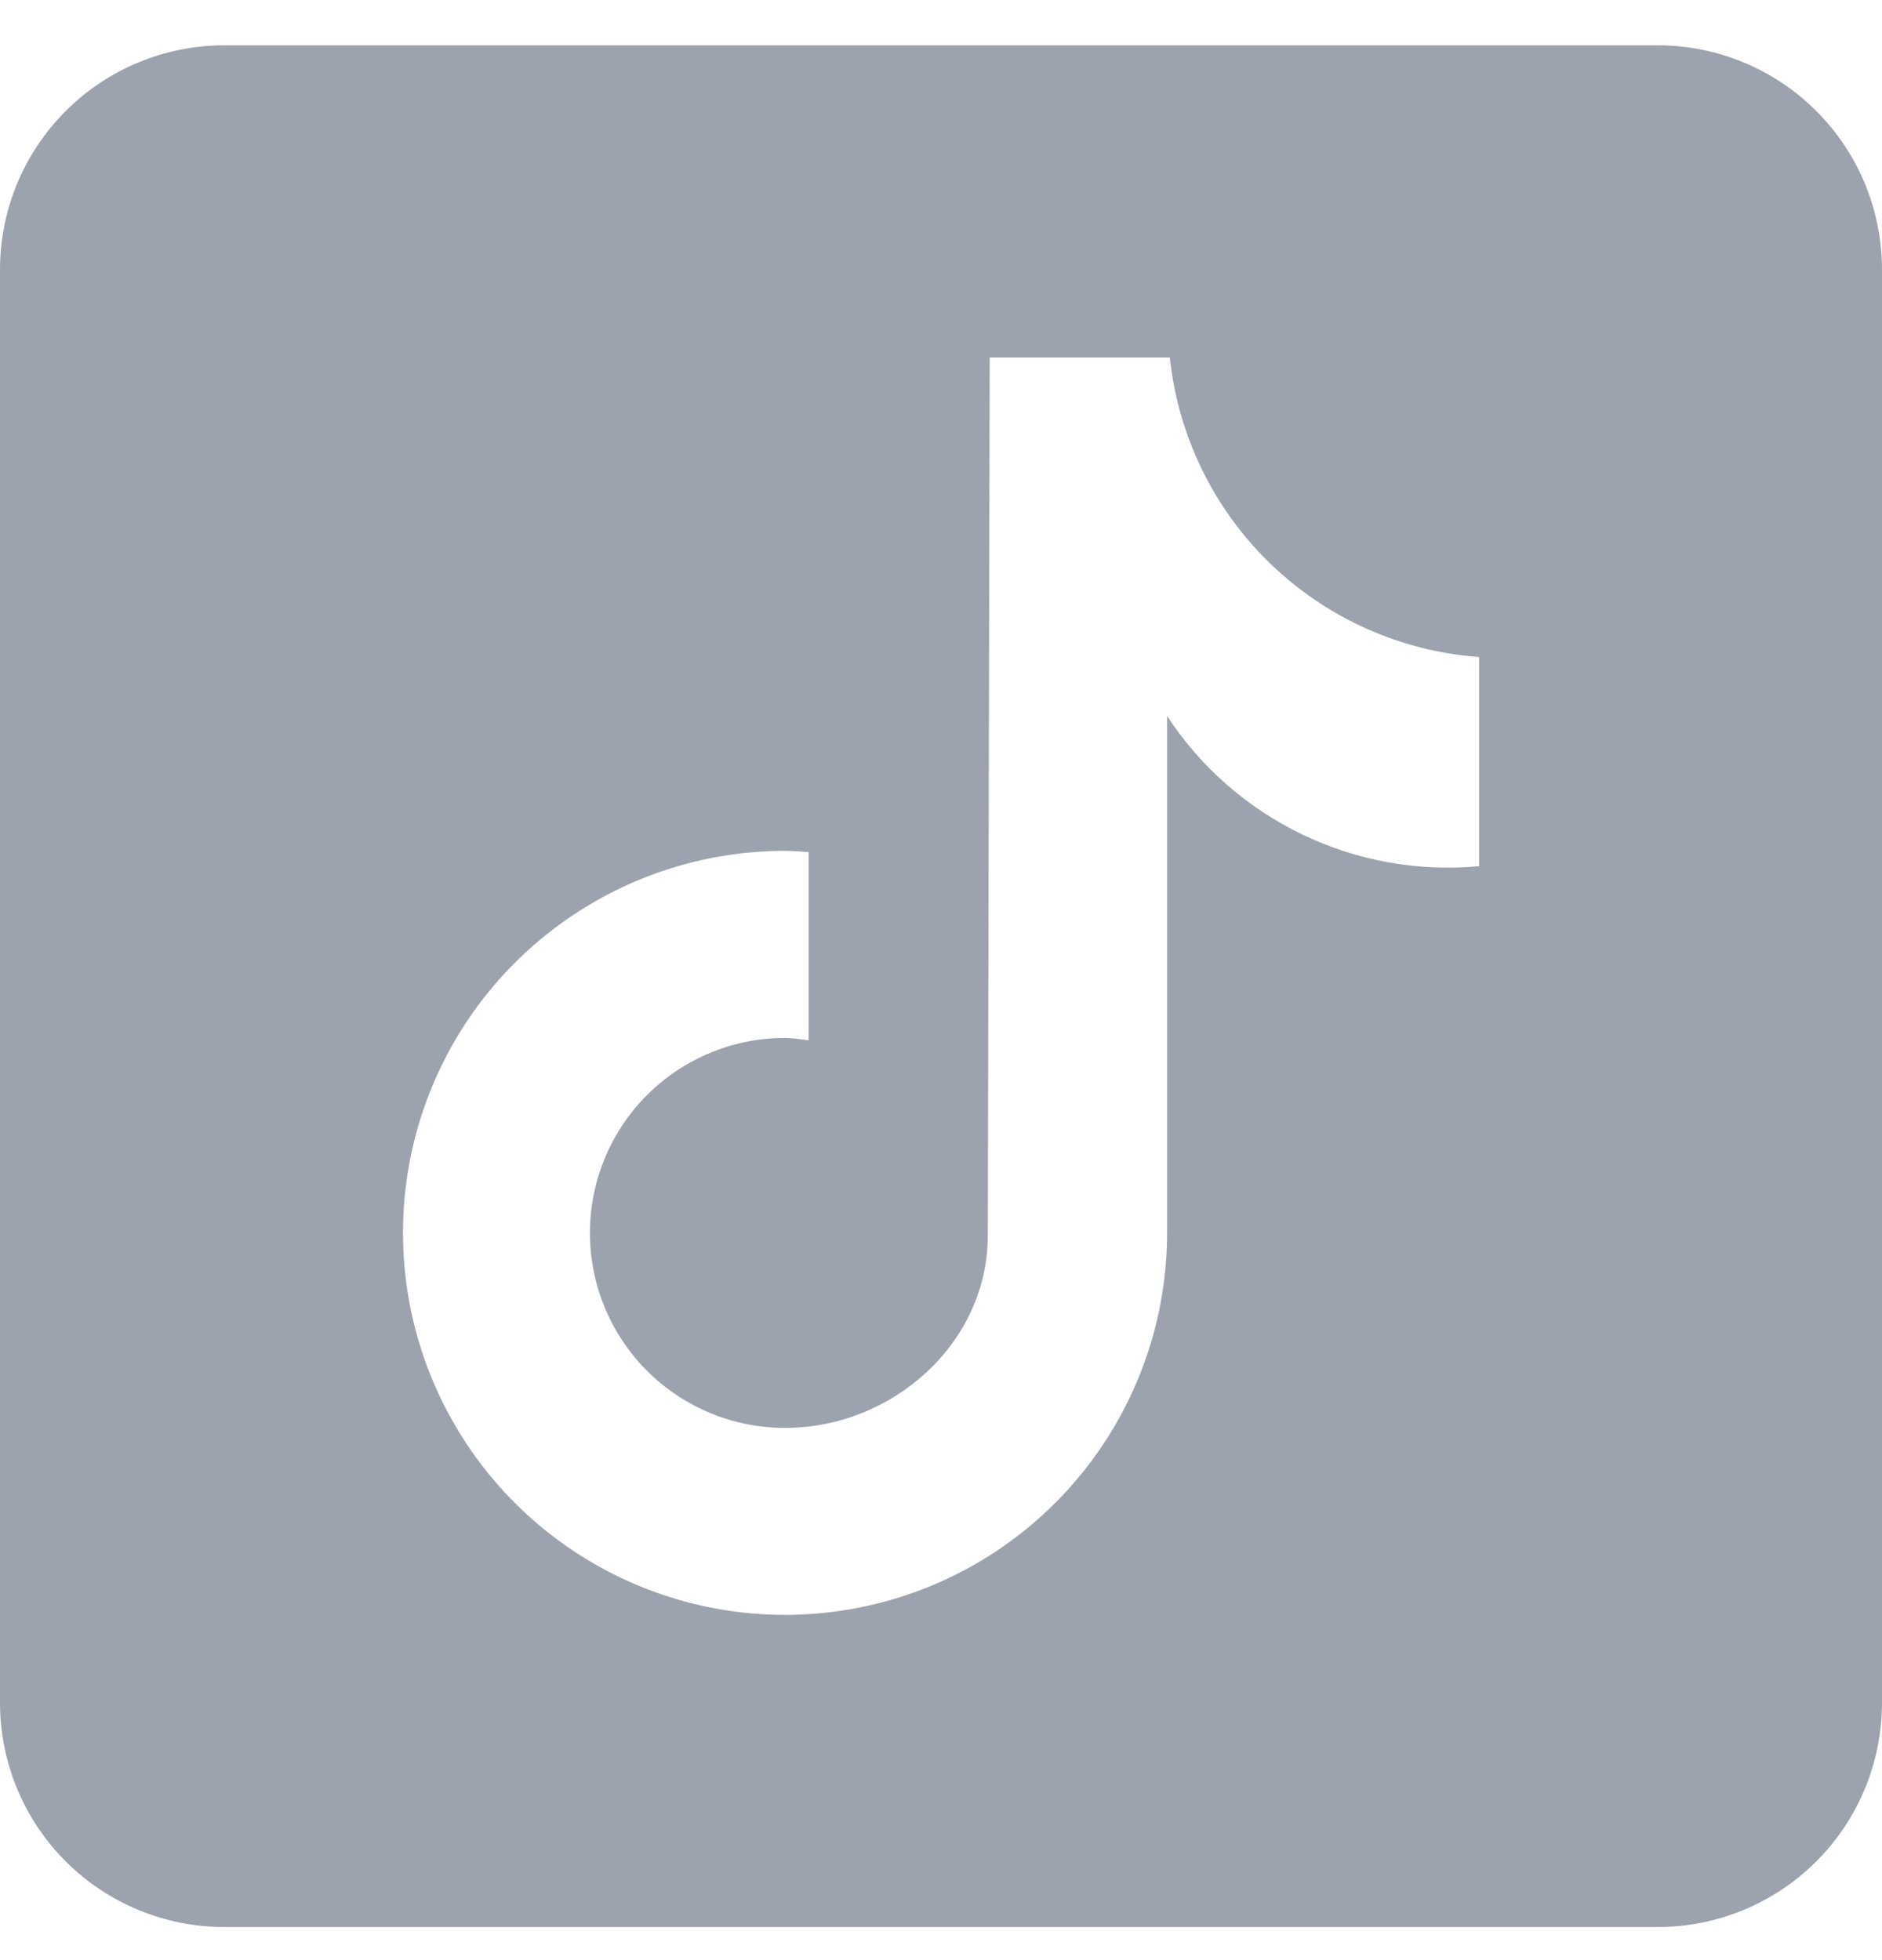<svg width="24" height="25" viewBox="0 0 24 25" fill="none" xmlns="http://www.w3.org/2000/svg">
<g clip-path="url(#clip0_6_520)">
<path d="M21.143 0.578H2.857C2.1 0.579 1.373 0.88 0.838 1.416C0.302 1.951 0.001 2.678 0 3.435L0 21.721C0.001 22.479 0.302 23.205 0.838 23.741C1.373 24.276 2.1 24.577 2.857 24.578H21.143C21.901 24.577 22.627 24.276 23.162 23.741C23.698 23.205 23.999 22.479 24 21.721V3.435C23.999 2.678 23.698 1.951 23.162 1.416C22.627 0.88 21.901 0.579 21.143 0.578ZM18.86 11.048C18.086 11.12 17.306 10.98 16.605 10.642C15.905 10.305 15.309 9.783 14.883 9.132V15.725C14.883 16.689 14.597 17.63 14.062 18.431C13.526 19.233 12.765 19.857 11.875 20.226C10.985 20.594 10.005 20.691 9.06 20.503C8.115 20.314 7.247 19.851 6.566 19.169C5.885 18.488 5.421 17.62 5.233 16.675C5.045 15.73 5.141 14.75 5.51 13.86C5.878 12.97 6.503 12.209 7.304 11.674C8.105 11.138 9.046 10.852 10.01 10.852C10.112 10.852 10.212 10.862 10.312 10.868V13.268C10.212 13.257 10.113 13.238 10.01 13.238C9.35 13.238 8.718 13.5 8.251 13.967C7.785 14.433 7.523 15.066 7.523 15.725C7.523 16.385 7.785 17.017 8.251 17.484C8.718 17.95 9.35 18.212 10.01 18.212C11.384 18.212 12.597 17.13 12.597 15.756L12.621 4.56H14.918C15.023 5.558 15.476 6.488 16.197 7.186C16.918 7.884 17.861 8.307 18.862 8.38V11.048" fill="#9CA3AF"/>
</g>
<defs>
<clipPath id="clip0_6_520">
<rect width="24" height="24" fill="white" transform="translate(0 0.578)"/>
</clipPath>
</defs>
</svg>
